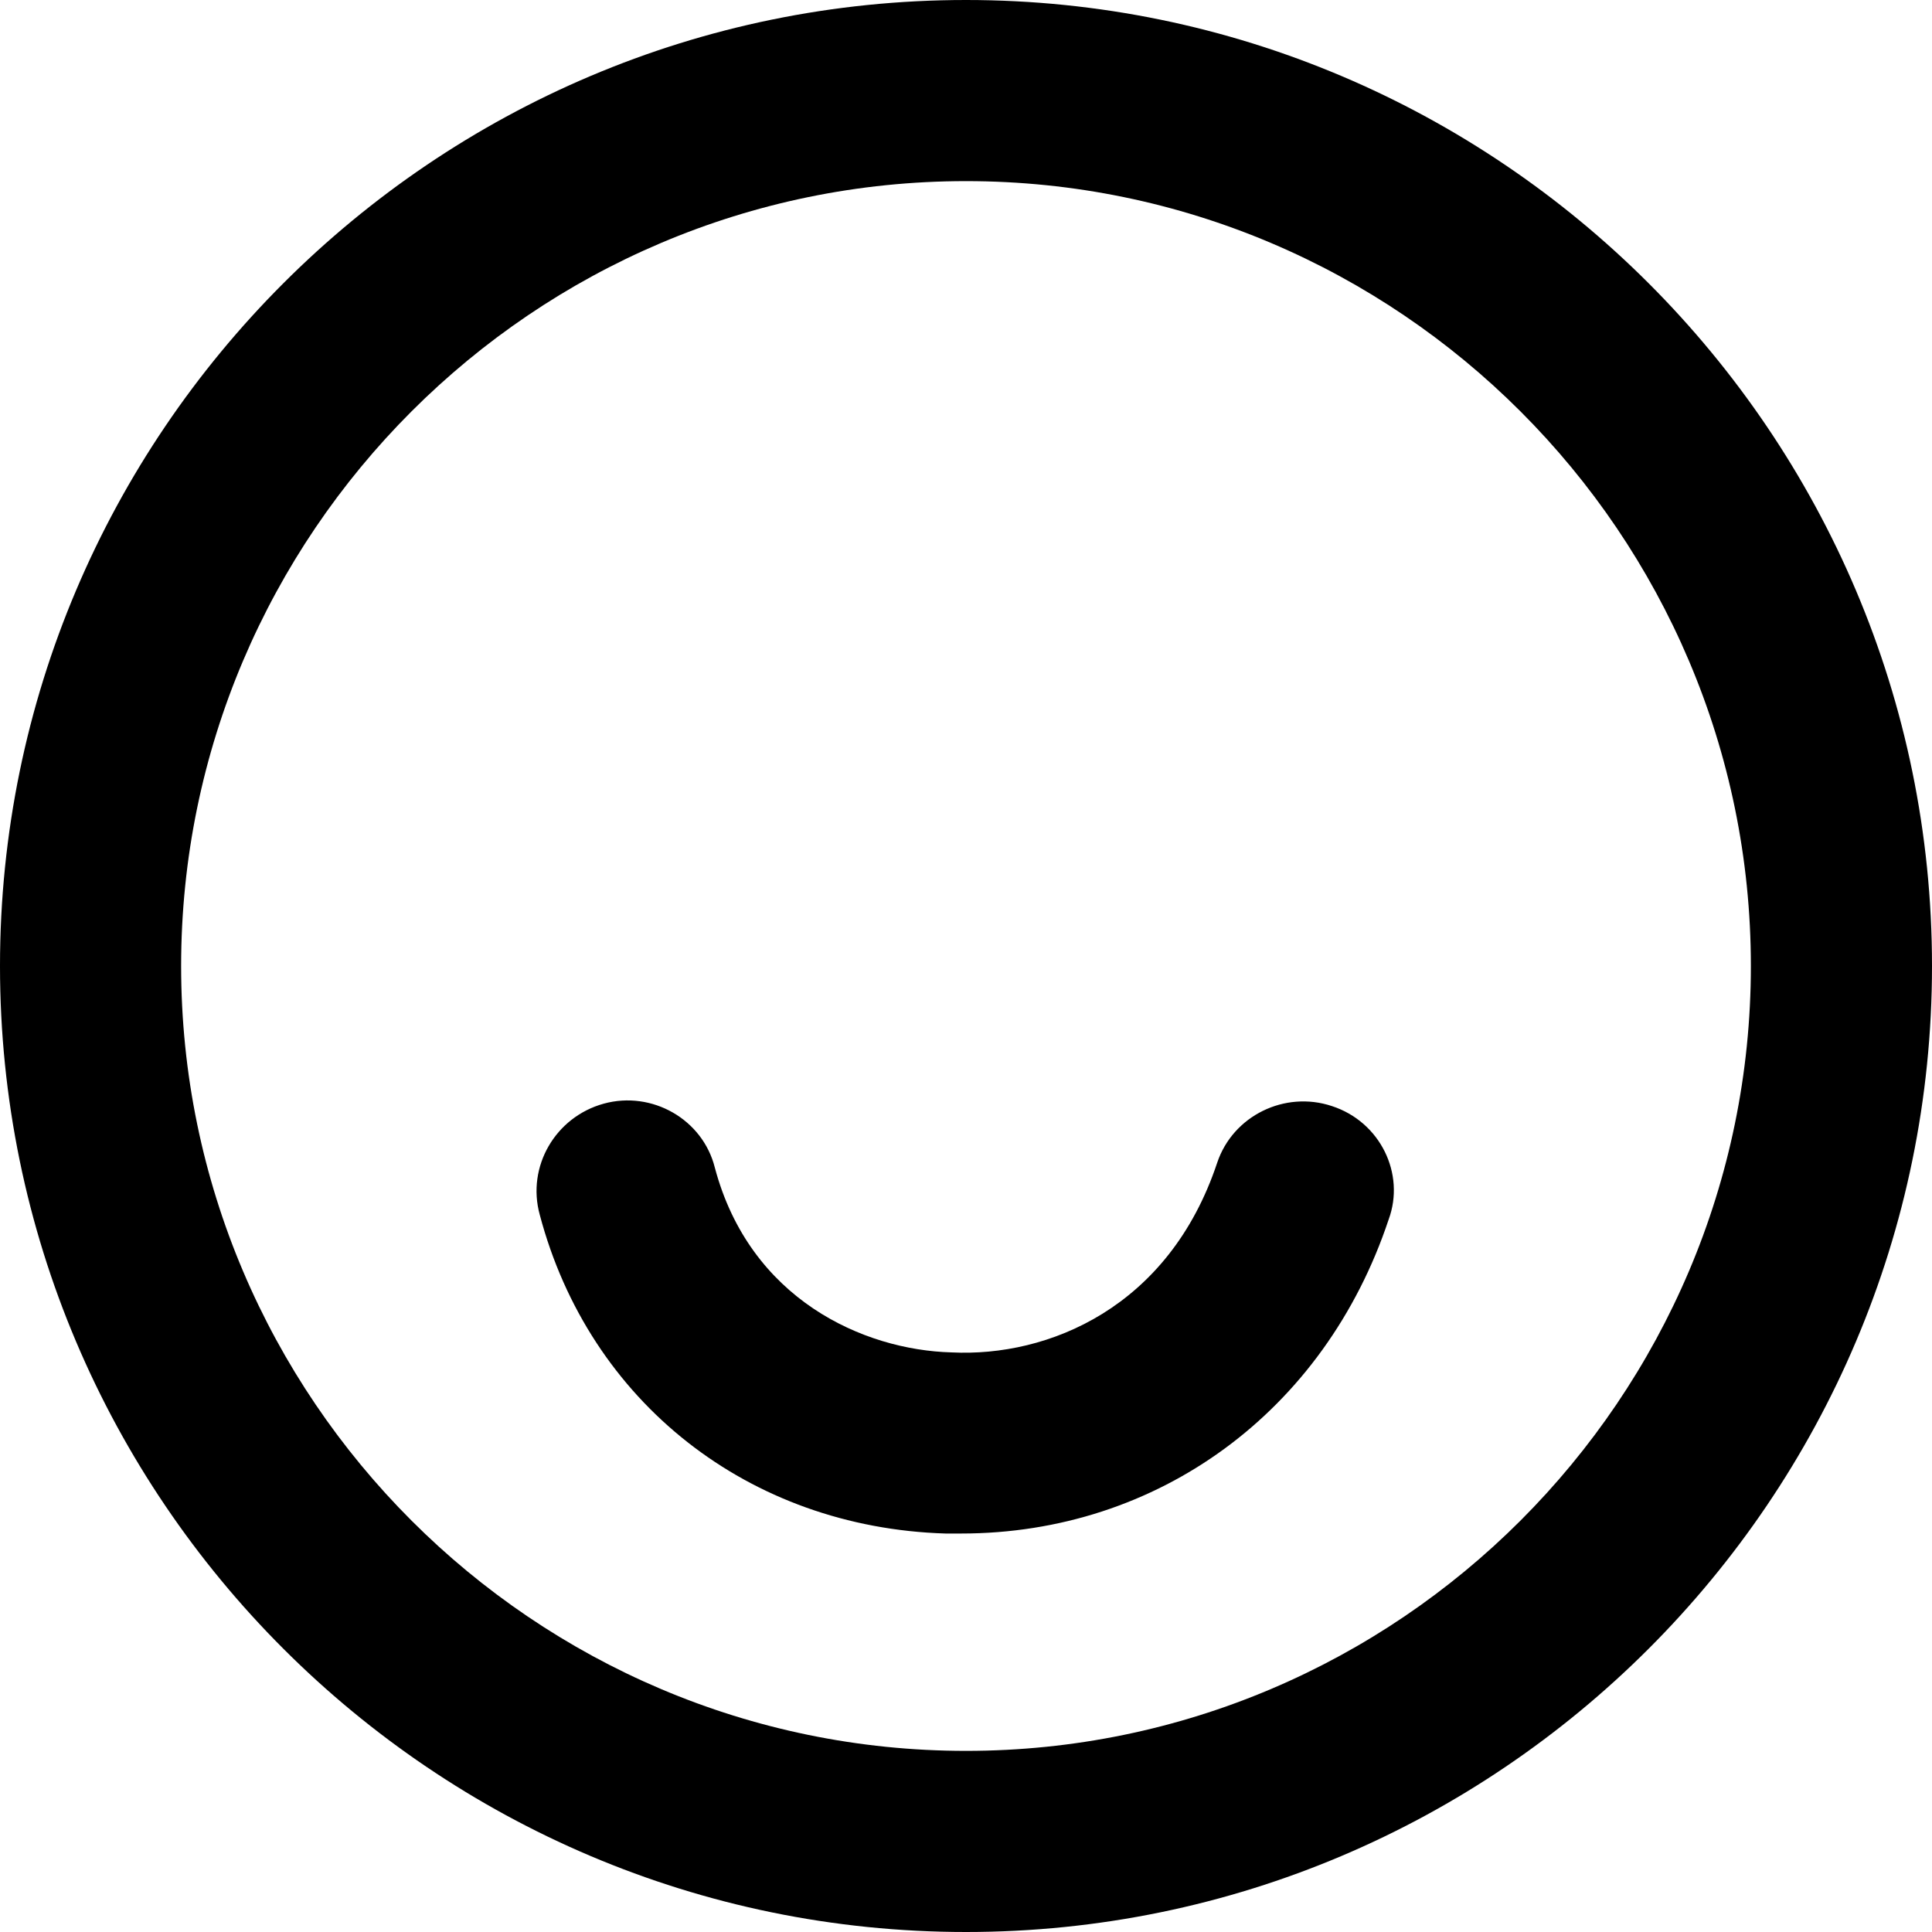 <svg width="16" height="16" viewBox="0 0 16 16" fill="none" xmlns="http://www.w3.org/2000/svg">
  <title>Smile Icon</title>
  <path
    d="M11.03 9.16C10.64 9.03 10.21 9.24 10.08 9.63C9.68 10.83 8.68 11.24 7.88 11.2C7.15 11.18 6.21 10.76 5.92 9.67C5.82 9.27 5.4 9.03 5 9.14C4.6 9.25 4.36 9.66 4.47 10.06C4.88 11.61 6.2 12.65 7.83 12.7C7.87 12.7 7.92 12.7 7.96 12.7C9.59 12.7 10.97 11.69 11.5 10.1C11.64 9.72 11.43 9.29 11.03 9.16Z"
    fill="currentColor"
  />
  <path
    d="M8 -7.62939e-06C3.59 -7.62939e-06 0 3.59 0 8C0 12.41 3.59 16 8 16C12.41 16 16 12.41 16 8C16 3.59 12.41 -7.62939e-06 8 -7.62939e-06ZM8 14.5C4.42 14.5 1.5 11.58 1.5 8C1.5 4.42 4.42 1.5 8 1.5C11.58 1.5 14.5 4.42 14.5 8C14.5 11.58 11.58 14.5 8 14.5Z"
    fill="currentColor"
  />
</svg>
